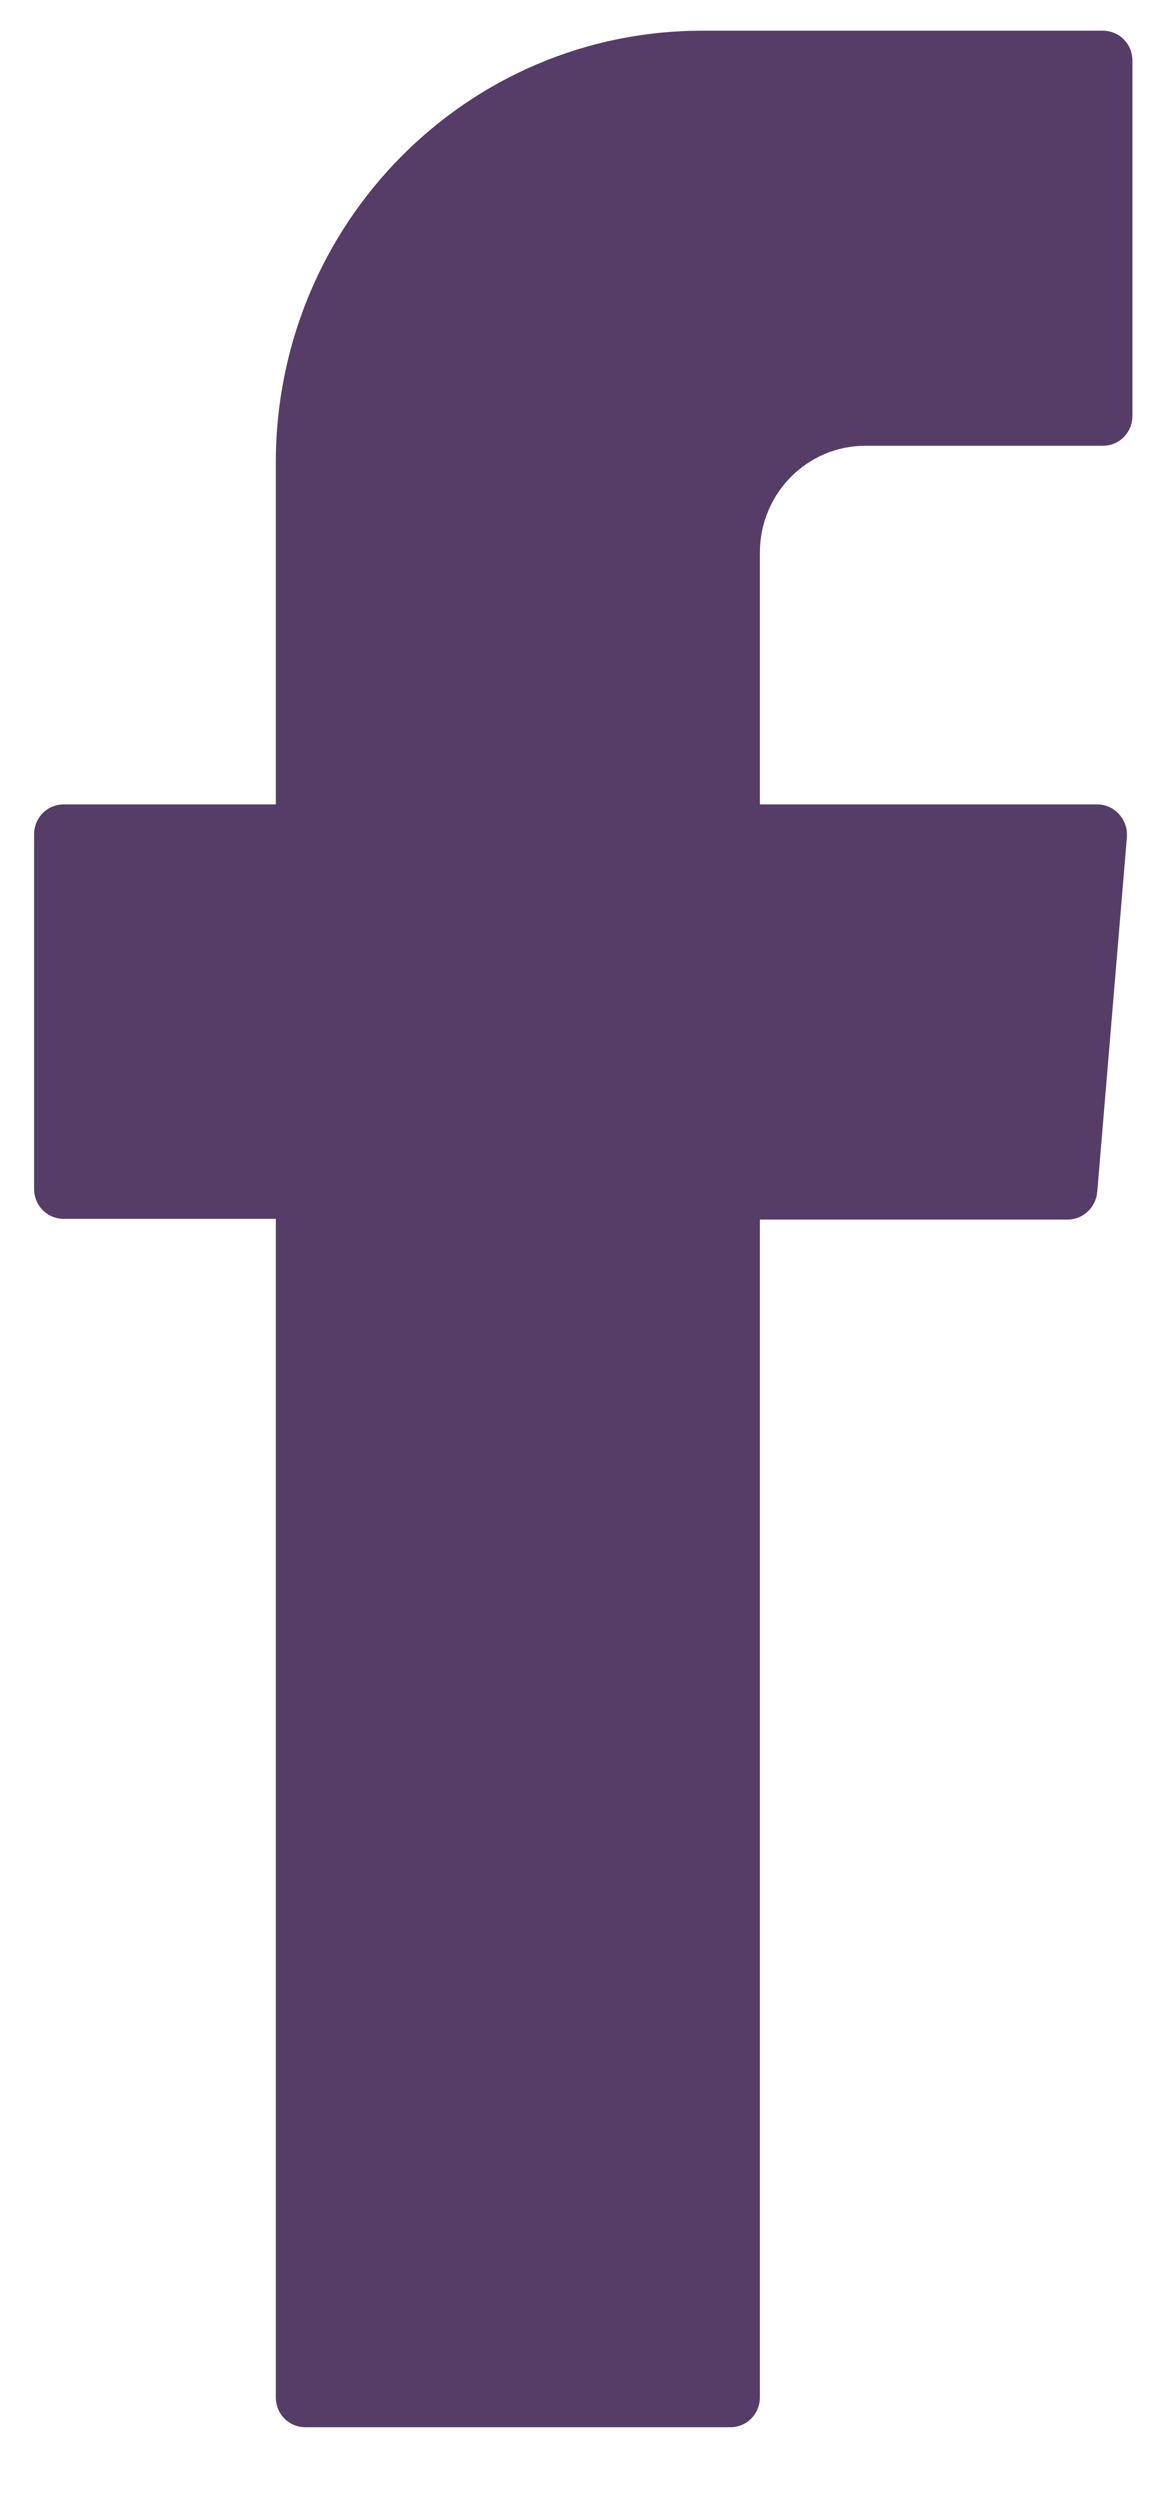 <svg width="13" height="28" viewBox="0 0 13 28" fill="none" xmlns="http://www.w3.org/2000/svg">
<path fill-rule="evenodd" clip-rule="evenodd" d="M3.091 13.871V26.851C3.091 27.039 3.237 27.187 3.423 27.187H8.184C8.369 27.187 8.516 27.039 8.516 26.851V13.66H11.966C12.136 13.66 12.282 13.527 12.297 13.347L12.629 9.378C12.645 9.182 12.491 9.01 12.297 9.01H8.516V6.189C8.516 5.525 9.049 4.993 9.697 4.993H12.359C12.544 4.993 12.691 4.845 12.691 4.657V0.68C12.691 0.492 12.544 0.344 12.359 0.344H7.868C5.229 0.344 3.091 2.508 3.091 5.181V9.01H0.714C0.529 9.01 0.382 9.159 0.382 9.346V13.316C0.382 13.504 0.529 13.652 0.714 13.652H3.091V13.871Z" fill="#553D67"/>
</svg>
